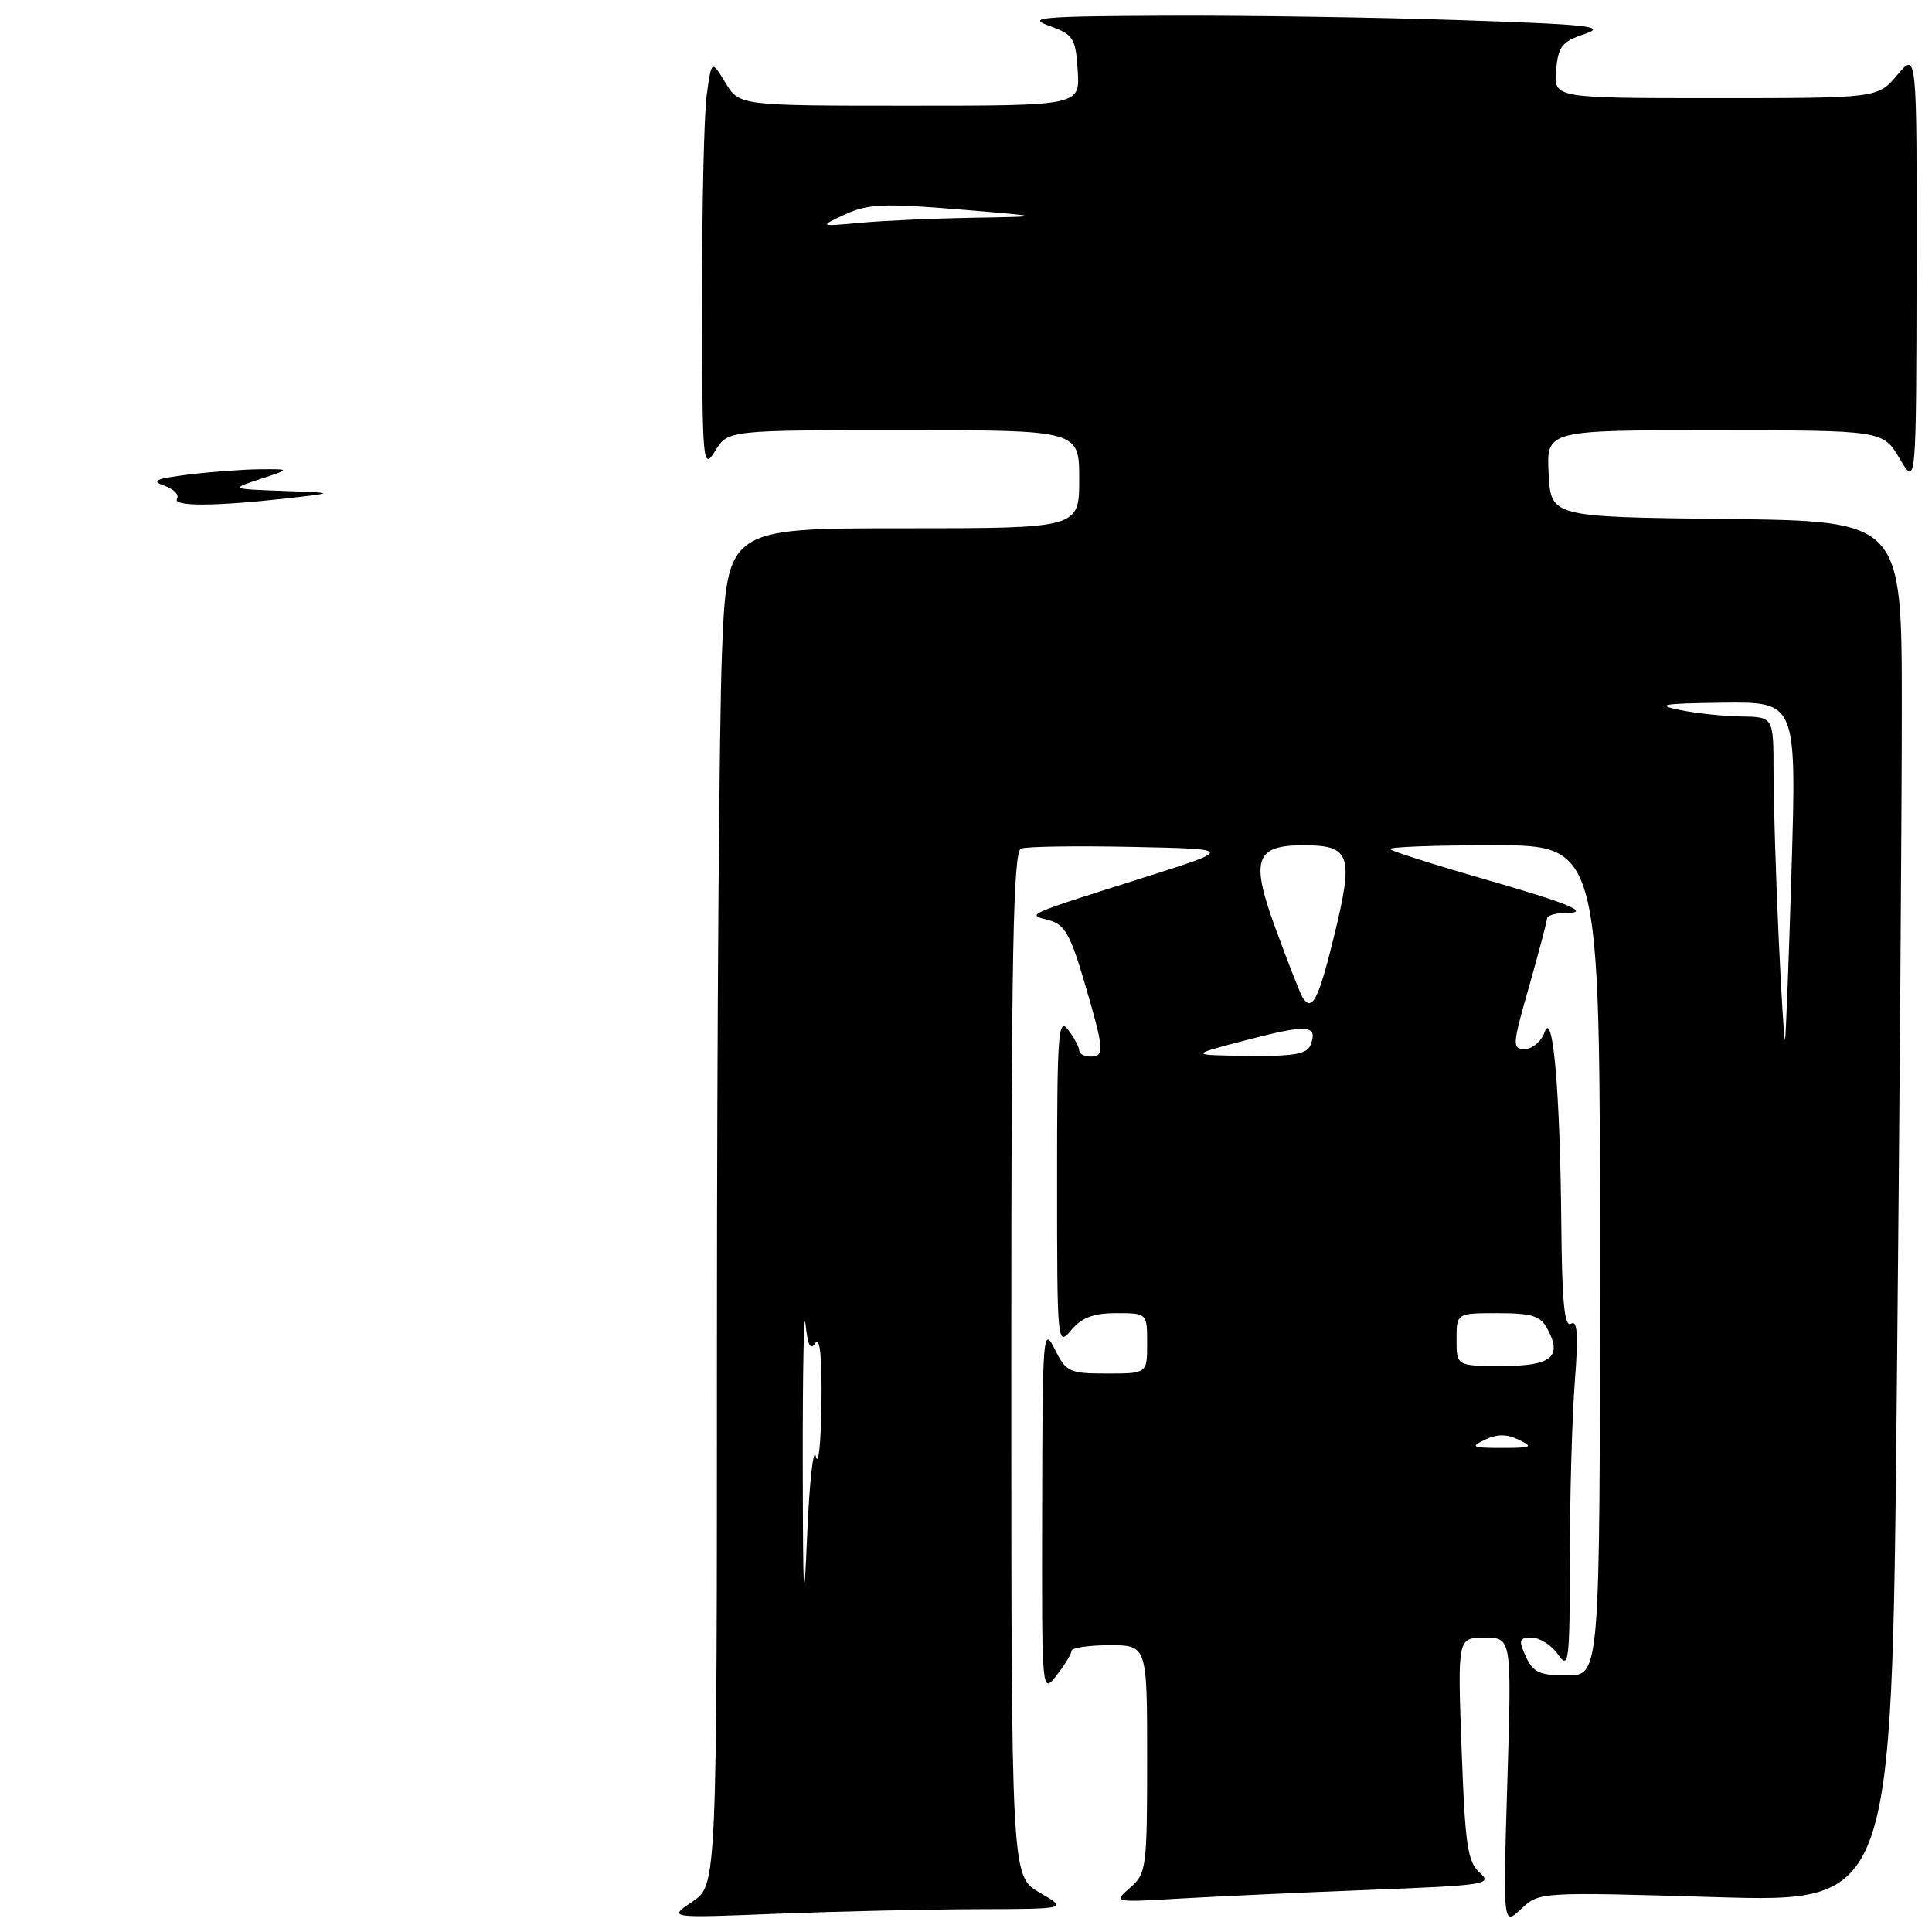 <?xml version="1.0" encoding="UTF-8" standalone="no"?>
<!DOCTYPE svg PUBLIC "-//W3C//DTD SVG 1.1//EN" "http://www.w3.org/Graphics/SVG/1.1/DTD/svg11.dtd" >
<svg xmlns="http://www.w3.org/2000/svg" xmlns:xlink="http://www.w3.org/1999/xlink" version="1.1" viewBox="0 0 256 256">
 <g >
 <path fill="currentColor"
d=" M 227.32 251.38 C 250.67 252.07 250.67 252.07 251.33 185.29 C 251.70 148.55 252.00 107.37 252.00 93.77 C 252.00 69.04 252.00 69.04 228.75 68.77 C 205.50 68.50 205.50 68.50 205.20 62.75 C 204.90 57.00 204.90 57.00 227.20 57.01 C 249.50 57.02 249.50 57.02 251.71 60.76 C 253.91 64.50 253.91 64.50 253.96 35.67 C 254.00 6.85 254.00 6.85 251.41 9.92 C 248.82 13.00 248.82 13.00 227.35 13.00 C 205.88 13.00 205.88 13.00 206.19 9.33 C 206.46 6.14 206.95 5.51 209.98 4.50 C 212.97 3.50 210.62 3.24 193.57 2.67 C 182.63 2.30 165.09 2.03 154.59 2.08 C 138.01 2.14 135.96 2.32 139.00 3.41 C 142.24 4.58 142.52 5.01 142.80 9.33 C 143.11 14.00 143.11 14.00 120.54 14.00 C 97.97 14.00 97.97 14.00 96.13 10.97 C 94.28 7.93 94.28 7.93 93.64 12.61 C 93.29 15.18 93.01 27.45 93.03 39.89 C 93.05 61.61 93.12 62.39 94.76 59.75 C 96.46 57.00 96.46 57.00 119.73 57.00 C 143.00 57.00 143.00 57.00 143.00 63.50 C 143.00 70.00 143.00 70.00 119.66 70.00 C 96.31 70.00 96.31 70.00 95.66 86.66 C 95.30 95.82 95.00 136.28 95.00 176.56 C 95.00 249.80 95.00 249.80 91.75 251.98 C 88.50 254.16 88.50 254.16 103.00 253.58 C 110.97 253.27 122.90 253.00 129.50 252.98 C 141.50 252.95 141.50 252.95 137.75 250.78 C 134.00 248.61 134.00 248.61 134.00 180.77 C 134.00 126.02 134.25 112.84 135.30 112.44 C 136.02 112.16 142.65 112.07 150.05 112.22 C 163.50 112.50 163.50 112.50 151.50 116.30 C 135.59 121.34 136.01 121.15 138.98 121.93 C 141.05 122.47 141.82 123.82 143.66 130.04 C 146.33 139.13 146.40 140.00 144.50 140.00 C 143.68 140.00 143.00 139.64 143.00 139.19 C 143.00 138.75 142.34 137.51 141.53 136.44 C 140.23 134.72 140.06 136.94 140.07 156.50 C 140.07 178.15 140.10 178.46 141.94 176.25 C 143.33 174.59 144.89 174.00 147.91 174.00 C 152.00 174.00 152.00 174.00 152.00 178.00 C 152.00 182.00 152.00 182.00 146.68 182.00 C 141.68 182.00 141.27 181.81 139.75 178.75 C 138.21 175.66 138.13 176.74 138.09 200.00 C 138.04 224.50 138.04 224.50 140.00 222.00 C 141.08 220.62 141.97 219.16 141.98 218.75 C 141.99 218.34 144.25 218.00 147.00 218.00 C 152.00 218.00 152.00 218.00 152.00 233.09 C 152.00 247.49 151.90 248.27 149.75 250.13 C 147.50 252.09 147.50 252.09 156.50 251.56 C 161.45 251.28 172.80 250.75 181.72 250.41 C 196.87 249.82 197.82 249.67 196.07 248.14 C 194.46 246.72 194.13 244.49 193.67 231.75 C 193.13 217.00 193.13 217.00 196.72 217.00 C 200.31 217.00 200.31 217.00 199.73 236.10 C 199.15 255.21 199.15 255.21 201.56 252.95 C 203.96 250.69 203.99 250.69 227.32 251.38 Z  M 23.46 66.07 C 23.77 65.56 23.01 64.79 21.76 64.35 C 19.95 63.72 20.60 63.43 25.00 62.88 C 28.02 62.51 32.30 62.19 34.50 62.18 C 38.50 62.15 38.50 62.15 34.50 63.47 C 30.50 64.79 30.50 64.79 37.50 65.05 C 44.50 65.30 44.50 65.30 38.00 66.04 C 28.41 67.11 22.80 67.13 23.46 66.07 Z  M 202.18 219.50 C 201.18 217.31 201.28 217.00 202.96 217.00 C 204.02 217.00 205.59 218.00 206.44 219.22 C 207.88 221.28 208.00 220.31 208.01 206.47 C 208.01 198.24 208.31 187.72 208.67 183.09 C 209.15 176.83 209.02 174.87 208.16 175.40 C 207.30 175.93 206.97 172.51 206.88 162.31 C 206.72 144.56 205.77 133.65 204.67 136.75 C 204.23 137.99 203.05 139.00 202.05 139.00 C 200.35 139.00 200.38 138.51 202.60 130.75 C 203.89 126.21 204.96 122.16 204.98 121.75 C 204.99 121.34 205.97 121.00 207.17 121.00 C 211.04 121.00 208.34 119.85 196.41 116.41 C 189.97 114.56 184.47 112.80 184.19 112.52 C 183.90 112.23 190.04 112.00 197.83 112.00 C 212.00 112.00 212.00 112.00 212.00 167.00 C 212.00 222.00 212.00 222.00 207.66 222.00 C 204.00 222.00 203.14 221.61 202.18 219.50 Z  M 106.37 194.00 C 106.35 181.62 106.52 173.27 106.74 175.44 C 107.03 178.30 107.39 178.99 108.06 177.94 C 108.64 177.02 108.93 179.93 108.85 186.00 C 108.78 191.22 108.45 194.38 108.11 193.00 C 107.78 191.62 107.25 196.35 106.95 203.50 C 106.51 213.98 106.40 212.14 106.37 194.00 Z  M 196.75 190.78 C 198.37 190.00 199.63 190.00 201.25 190.78 C 203.23 191.73 202.95 191.86 199.00 191.86 C 195.05 191.86 194.77 191.73 196.75 190.78 Z  M 193.00 177.50 C 193.00 174.00 193.00 174.00 198.46 174.00 C 202.97 174.00 204.12 174.36 205.04 176.08 C 207.04 179.81 205.59 181.00 199.03 181.00 C 193.00 181.00 193.00 181.00 193.00 177.50 Z  M 165.29 137.78 C 173.32 135.69 174.67 135.80 173.65 138.46 C 173.19 139.68 171.43 139.98 165.28 139.90 C 157.50 139.81 157.50 139.81 165.29 137.78 Z  M 235.66 123.76 C 235.30 115.92 235.01 106.24 235.00 102.25 C 235.00 95.00 235.00 95.00 230.75 94.94 C 228.41 94.91 224.70 94.51 222.50 94.06 C 219.26 93.39 220.36 93.21 228.27 93.11 C 238.05 93.00 238.05 93.00 237.39 115.25 C 237.02 127.49 236.63 137.62 236.52 137.76 C 236.40 137.90 236.02 131.60 235.66 123.76 Z  M 172.58 132.14 C 172.29 131.66 170.74 127.71 169.13 123.35 C 165.64 113.90 166.25 112.00 172.74 112.00 C 178.95 112.00 179.39 113.30 176.81 123.88 C 174.72 132.47 173.85 134.18 172.58 132.14 Z  M 112.00 28.40 C 115.00 27.02 117.15 26.93 127.00 27.74 C 138.50 28.69 138.50 28.69 129.00 28.85 C 123.78 28.94 117.03 29.24 114.00 29.52 C 108.50 30.02 108.50 30.02 112.00 28.40 Z "/>
</g>
</svg>